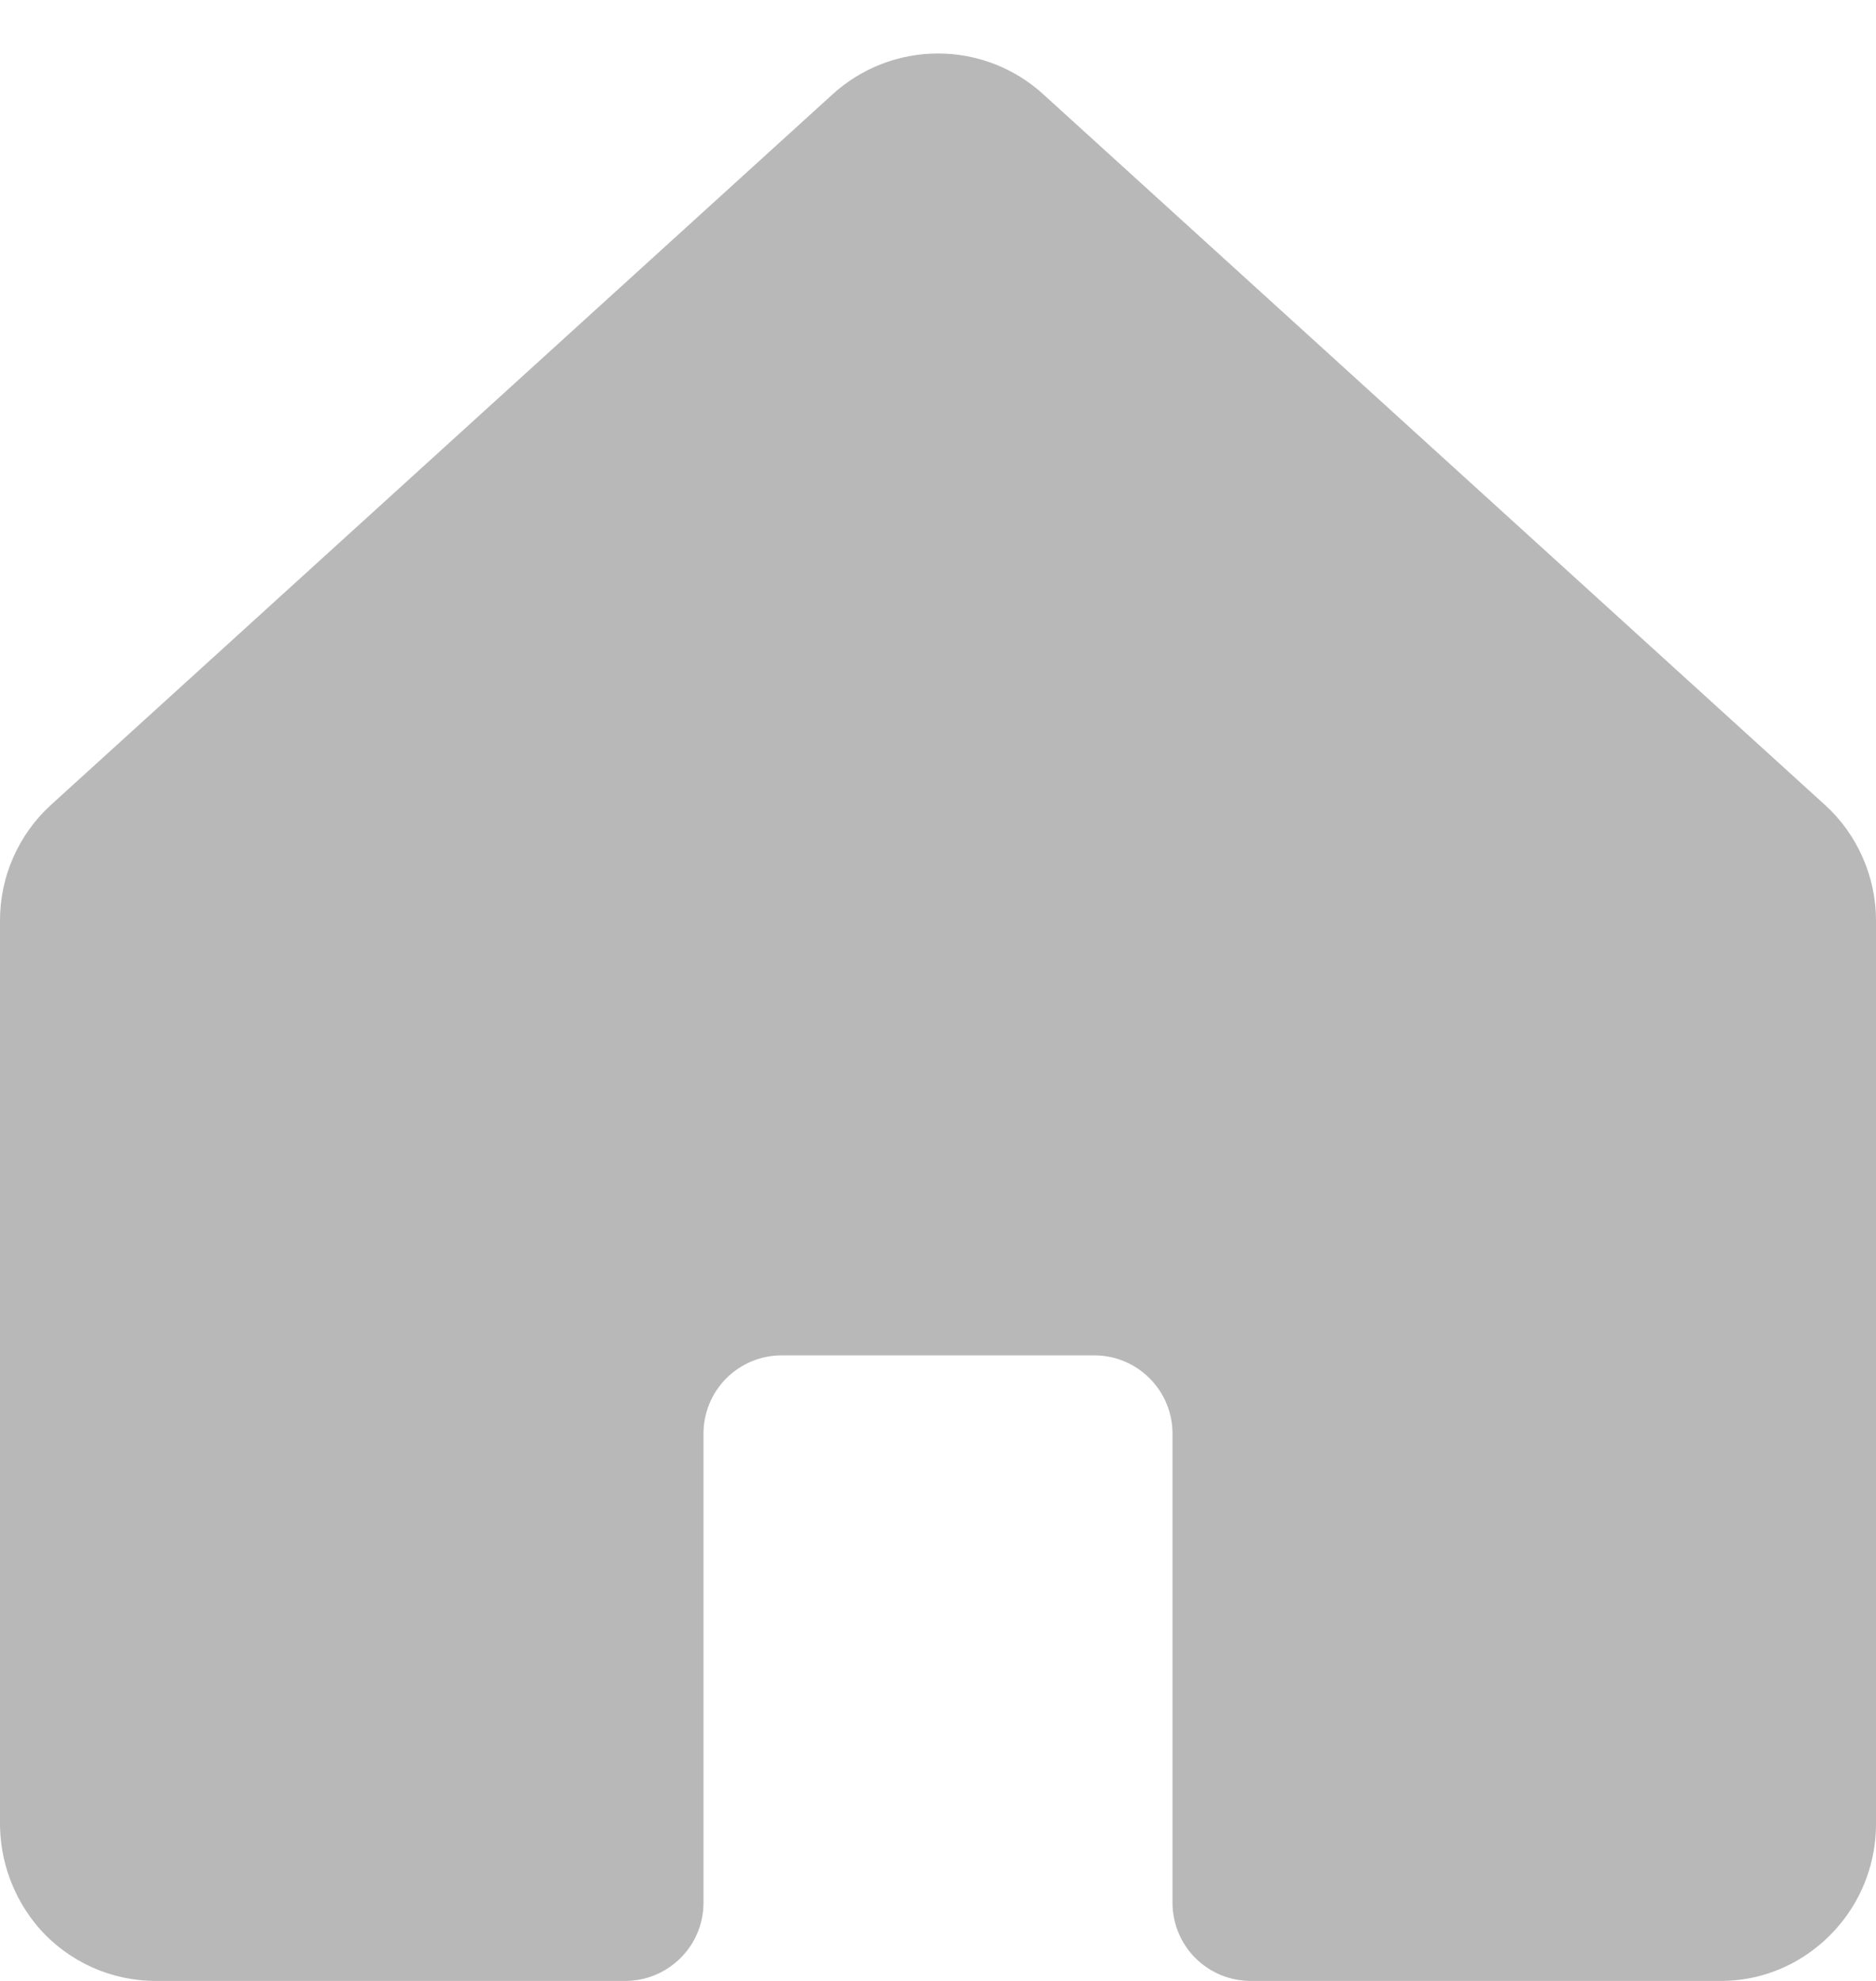 <svg width="18" height="19" viewBox="0 0 18 19" fill="none" xmlns="http://www.w3.org/2000/svg">
<path opacity="0.28" d="M17.512 7.722L10.012 0.906C9.736 0.653 9.374 0.513 9 0.513C8.625 0.513 8.264 0.653 7.987 0.906L0.487 7.722C0.334 7.862 0.211 8.033 0.127 8.224C0.043 8.414 -0 8.62 -0 8.828V17.462C-0.006 17.841 0.127 18.208 0.375 18.494C0.515 18.654 0.688 18.781 0.882 18.869C1.076 18.956 1.287 19.001 1.5 19H6C6.199 19 6.389 18.921 6.53 18.78C6.671 18.64 6.75 18.449 6.75 18.25V13.75C6.75 13.551 6.829 13.36 6.969 13.22C7.11 13.079 7.301 13 7.5 13H10.5C10.699 13 10.889 13.079 11.03 13.22C11.171 13.36 11.25 13.551 11.25 13.75V18.25C11.25 18.449 11.329 18.64 11.469 18.78C11.61 18.921 11.801 19 12 19H16.5C16.748 19.002 16.994 18.941 17.212 18.822C17.45 18.692 17.648 18.501 17.787 18.269C17.926 18.036 17.999 17.771 18 17.5V8.828C18 8.62 17.956 8.414 17.872 8.224C17.788 8.033 17.666 7.862 17.512 7.722Z" fill="black"/>
</svg>
